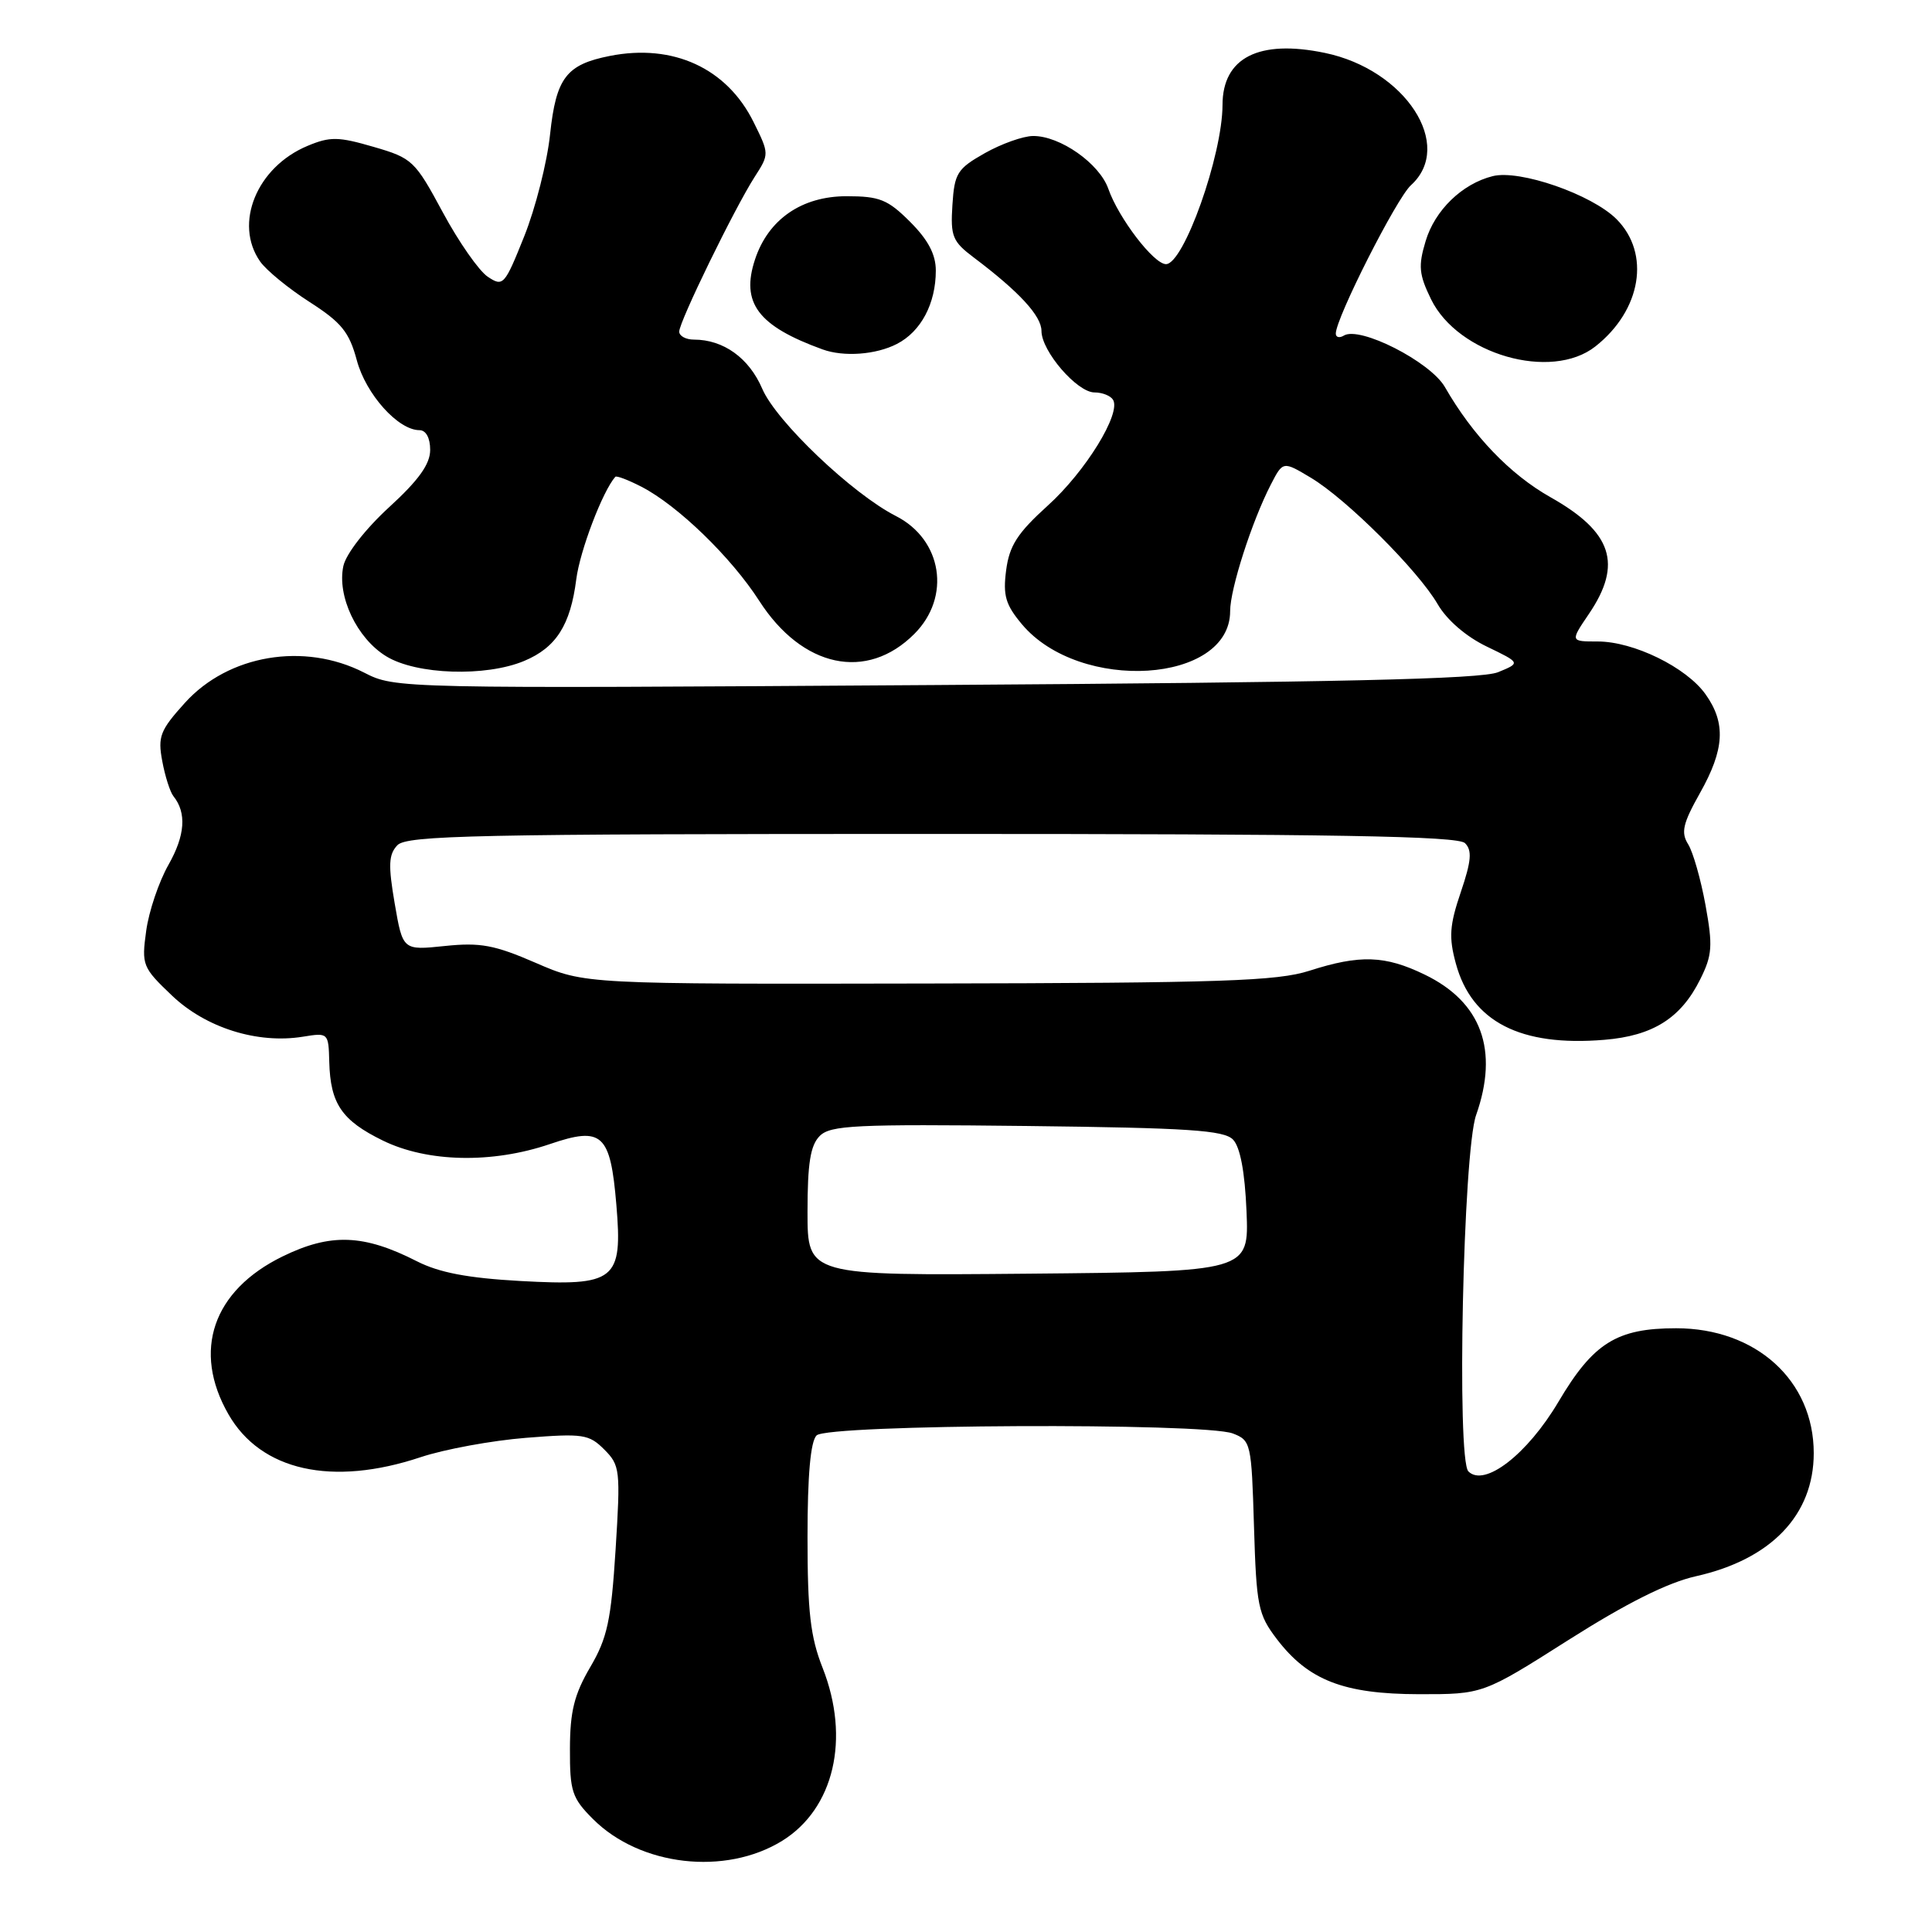<?xml version="1.0" encoding="UTF-8" standalone="no"?>
<!DOCTYPE svg PUBLIC "-//W3C//DTD SVG 1.1//EN" "http://www.w3.org/Graphics/SVG/1.1/DTD/svg11.dtd" >
<svg xmlns="http://www.w3.org/2000/svg" xmlns:xlink="http://www.w3.org/1999/xlink" version="1.1" viewBox="0 0 256 256">
 <g >
 <path fill="currentColor"
d=" M 103.64 243.92 C 110.52 239.66 112.69 230.37 109.00 221.00 C 107.38 216.90 107.00 213.57 107.00 203.66 C 107.00 195.46 107.40 191.00 108.20 190.20 C 109.68 188.72 159.52 188.49 163.35 189.94 C 165.75 190.86 165.83 191.21 166.16 202.27 C 166.48 212.84 166.70 213.92 169.19 217.19 C 173.36 222.65 178.05 224.47 188.00 224.49 C 196.50 224.50 196.50 224.50 207.84 217.30 C 215.55 212.41 220.95 209.71 224.72 208.86 C 234.69 206.63 240.33 200.74 240.33 192.55 C 240.33 182.93 232.69 176.00 222.09 176.00 C 214.23 176.00 211.12 177.94 206.50 185.75 C 202.37 192.72 196.70 197.10 194.57 194.97 C 192.99 193.39 193.87 152.63 195.59 147.76 C 198.63 139.13 196.30 132.78 188.78 129.14 C 183.52 126.59 180.19 126.48 173.50 128.63 C 169.23 130.00 161.87 130.25 123.00 130.32 C 77.50 130.41 77.50 130.41 71.00 127.59 C 65.52 125.21 63.64 124.86 58.94 125.35 C 53.37 125.93 53.37 125.93 52.30 119.72 C 51.43 114.63 51.49 113.23 52.65 112.00 C 53.89 110.69 63.08 110.50 123.49 110.50 C 176.83 110.50 193.18 110.78 194.12 111.72 C 195.08 112.68 194.97 114.06 193.56 118.22 C 192.07 122.61 191.96 124.20 192.91 127.68 C 195.00 135.38 201.46 138.71 212.59 137.78 C 219.03 137.25 222.74 134.91 225.30 129.74 C 226.88 126.57 226.97 125.34 225.99 119.94 C 225.37 116.54 224.34 112.91 223.69 111.87 C 222.71 110.31 222.98 109.13 225.25 105.09 C 228.52 99.29 228.71 95.81 225.99 91.99 C 223.45 88.42 216.46 85.00 211.71 85.00 C 208.06 85.00 208.06 85.00 210.53 81.36 C 215.03 74.73 213.64 70.50 205.44 65.88 C 200.07 62.85 195.14 57.70 191.46 51.29 C 189.53 47.93 180.16 43.16 178.06 44.47 C 177.48 44.82 177.00 44.70 177.00 44.20 C 177.00 42.16 185.05 26.26 186.96 24.54 C 192.76 19.28 186.22 9.22 175.55 7.01 C 166.80 5.19 162.00 7.64 161.99 13.90 C 161.98 20.57 156.85 35.00 154.50 35.00 C 152.88 35.00 148.21 28.89 146.86 25.02 C 145.69 21.67 140.46 17.99 136.88 18.02 C 135.57 18.03 132.70 19.05 130.50 20.29 C 126.84 22.36 126.47 22.95 126.20 27.16 C 125.93 31.32 126.21 32.00 129.04 34.13 C 135.04 38.65 138.00 41.86 138.00 43.85 C 138.00 46.53 142.72 52.00 145.03 52.00 C 146.05 52.00 147.15 52.43 147.48 52.97 C 148.59 54.76 143.84 62.48 138.83 67.00 C 134.82 70.63 133.75 72.29 133.32 75.55 C 132.88 78.91 133.24 80.13 135.42 82.73 C 143.08 91.83 163.00 90.57 163.00 80.98 C 163.00 78.03 165.89 69.06 168.39 64.21 C 170.00 61.09 170.00 61.09 173.69 63.30 C 178.40 66.11 187.91 75.59 190.50 80.06 C 191.72 82.16 194.26 84.35 197.00 85.67 C 201.50 87.84 201.50 87.84 198.50 89.07 C 196.26 89.99 177.32 90.42 123.95 90.77 C 52.55 91.24 52.38 91.24 48.24 89.12 C 40.29 85.06 30.26 86.76 24.51 93.12 C 21.21 96.77 20.89 97.60 21.50 100.85 C 21.87 102.86 22.54 104.95 22.98 105.50 C 24.75 107.70 24.53 110.70 22.33 114.58 C 21.05 116.83 19.72 120.77 19.37 123.35 C 18.75 127.87 18.87 128.19 22.80 131.93 C 27.29 136.20 34.12 138.34 40.13 137.37 C 43.50 136.82 43.53 136.85 43.63 140.72 C 43.78 146.26 45.29 148.47 50.73 151.13 C 56.64 154.02 65.20 154.20 72.85 151.60 C 79.80 149.23 80.88 150.21 81.67 159.63 C 82.52 169.68 81.57 170.43 68.96 169.74 C 61.98 169.35 58.20 168.63 55.25 167.13 C 48.19 163.53 43.81 163.37 37.43 166.49 C 28.19 171.01 25.45 179.00 30.27 187.40 C 34.56 194.89 44.00 197.00 55.75 193.08 C 58.91 192.03 65.18 190.88 69.69 190.52 C 77.25 189.92 78.04 190.04 80.07 192.07 C 82.16 194.16 82.23 194.79 81.57 205.32 C 80.97 214.74 80.48 217.04 78.20 220.92 C 76.09 224.53 75.53 226.78 75.52 231.72 C 75.50 237.36 75.79 238.25 78.58 241.04 C 84.81 247.27 96.10 248.57 103.64 243.92 Z  M 69.45 87.58 C 73.69 85.81 75.59 82.83 76.36 76.75 C 76.84 72.99 79.84 65.10 81.53 63.18 C 81.69 63.00 83.26 63.60 85.02 64.51 C 89.82 66.99 96.90 73.85 100.60 79.61 C 106.30 88.48 114.85 90.31 121.15 84.00 C 126.05 79.11 124.86 71.51 118.72 68.38 C 112.94 65.44 102.86 55.84 101.01 51.53 C 99.26 47.44 95.87 45.00 91.95 45.00 C 90.88 45.00 90.00 44.52 90.00 43.94 C 90.00 42.62 97.33 27.60 99.99 23.45 C 101.94 20.42 101.94 20.39 99.86 16.19 C 96.33 9.04 89.20 5.75 80.81 7.41 C 75.03 8.55 73.69 10.31 72.89 17.78 C 72.50 21.51 70.95 27.60 69.46 31.32 C 66.86 37.81 66.67 38.03 64.63 36.67 C 63.46 35.89 60.78 32.05 58.67 28.13 C 54.98 21.28 54.64 20.95 49.50 19.46 C 44.83 18.10 43.74 18.08 40.75 19.33 C 34.02 22.14 30.95 29.63 34.47 34.65 C 35.28 35.81 38.22 38.22 41.01 40.01 C 45.25 42.73 46.27 43.99 47.28 47.74 C 48.48 52.23 52.75 57.00 55.58 57.00 C 56.44 57.00 57.00 58.02 57.00 59.61 C 57.00 61.50 55.49 63.61 51.56 67.21 C 48.43 70.08 45.86 73.38 45.50 74.99 C 44.63 78.98 47.29 84.60 51.19 86.97 C 55.18 89.41 64.36 89.71 69.45 87.58 Z  M 211.39 45.91 C 217.49 41.11 218.74 33.59 214.19 29.03 C 210.91 25.76 201.37 22.44 197.79 23.34 C 193.74 24.35 190.12 27.86 188.90 31.96 C 187.91 35.24 188.02 36.37 189.62 39.65 C 193.19 46.96 205.54 50.51 211.39 45.91 Z  M 118.85 45.57 C 122.04 43.93 124.00 40.22 124.00 35.85 C 124.00 33.71 122.98 31.78 120.60 29.40 C 117.64 26.44 116.56 26.00 112.18 26.00 C 106.23 26.00 101.79 29.07 100.04 34.39 C 98.14 40.14 100.44 43.20 109.00 46.30 C 111.81 47.32 116.09 47.00 118.85 45.57 Z  M 107.00 160.59 C 107.00 154.14 107.38 151.76 108.62 150.52 C 110.04 149.10 113.35 148.94 136.08 149.20 C 157.47 149.45 162.18 149.76 163.38 151.00 C 164.33 151.98 164.95 155.26 165.17 160.50 C 165.50 168.50 165.50 168.50 136.25 168.77 C 107.00 169.03 107.00 169.03 107.00 160.59 Z "/>
</g>
</svg>